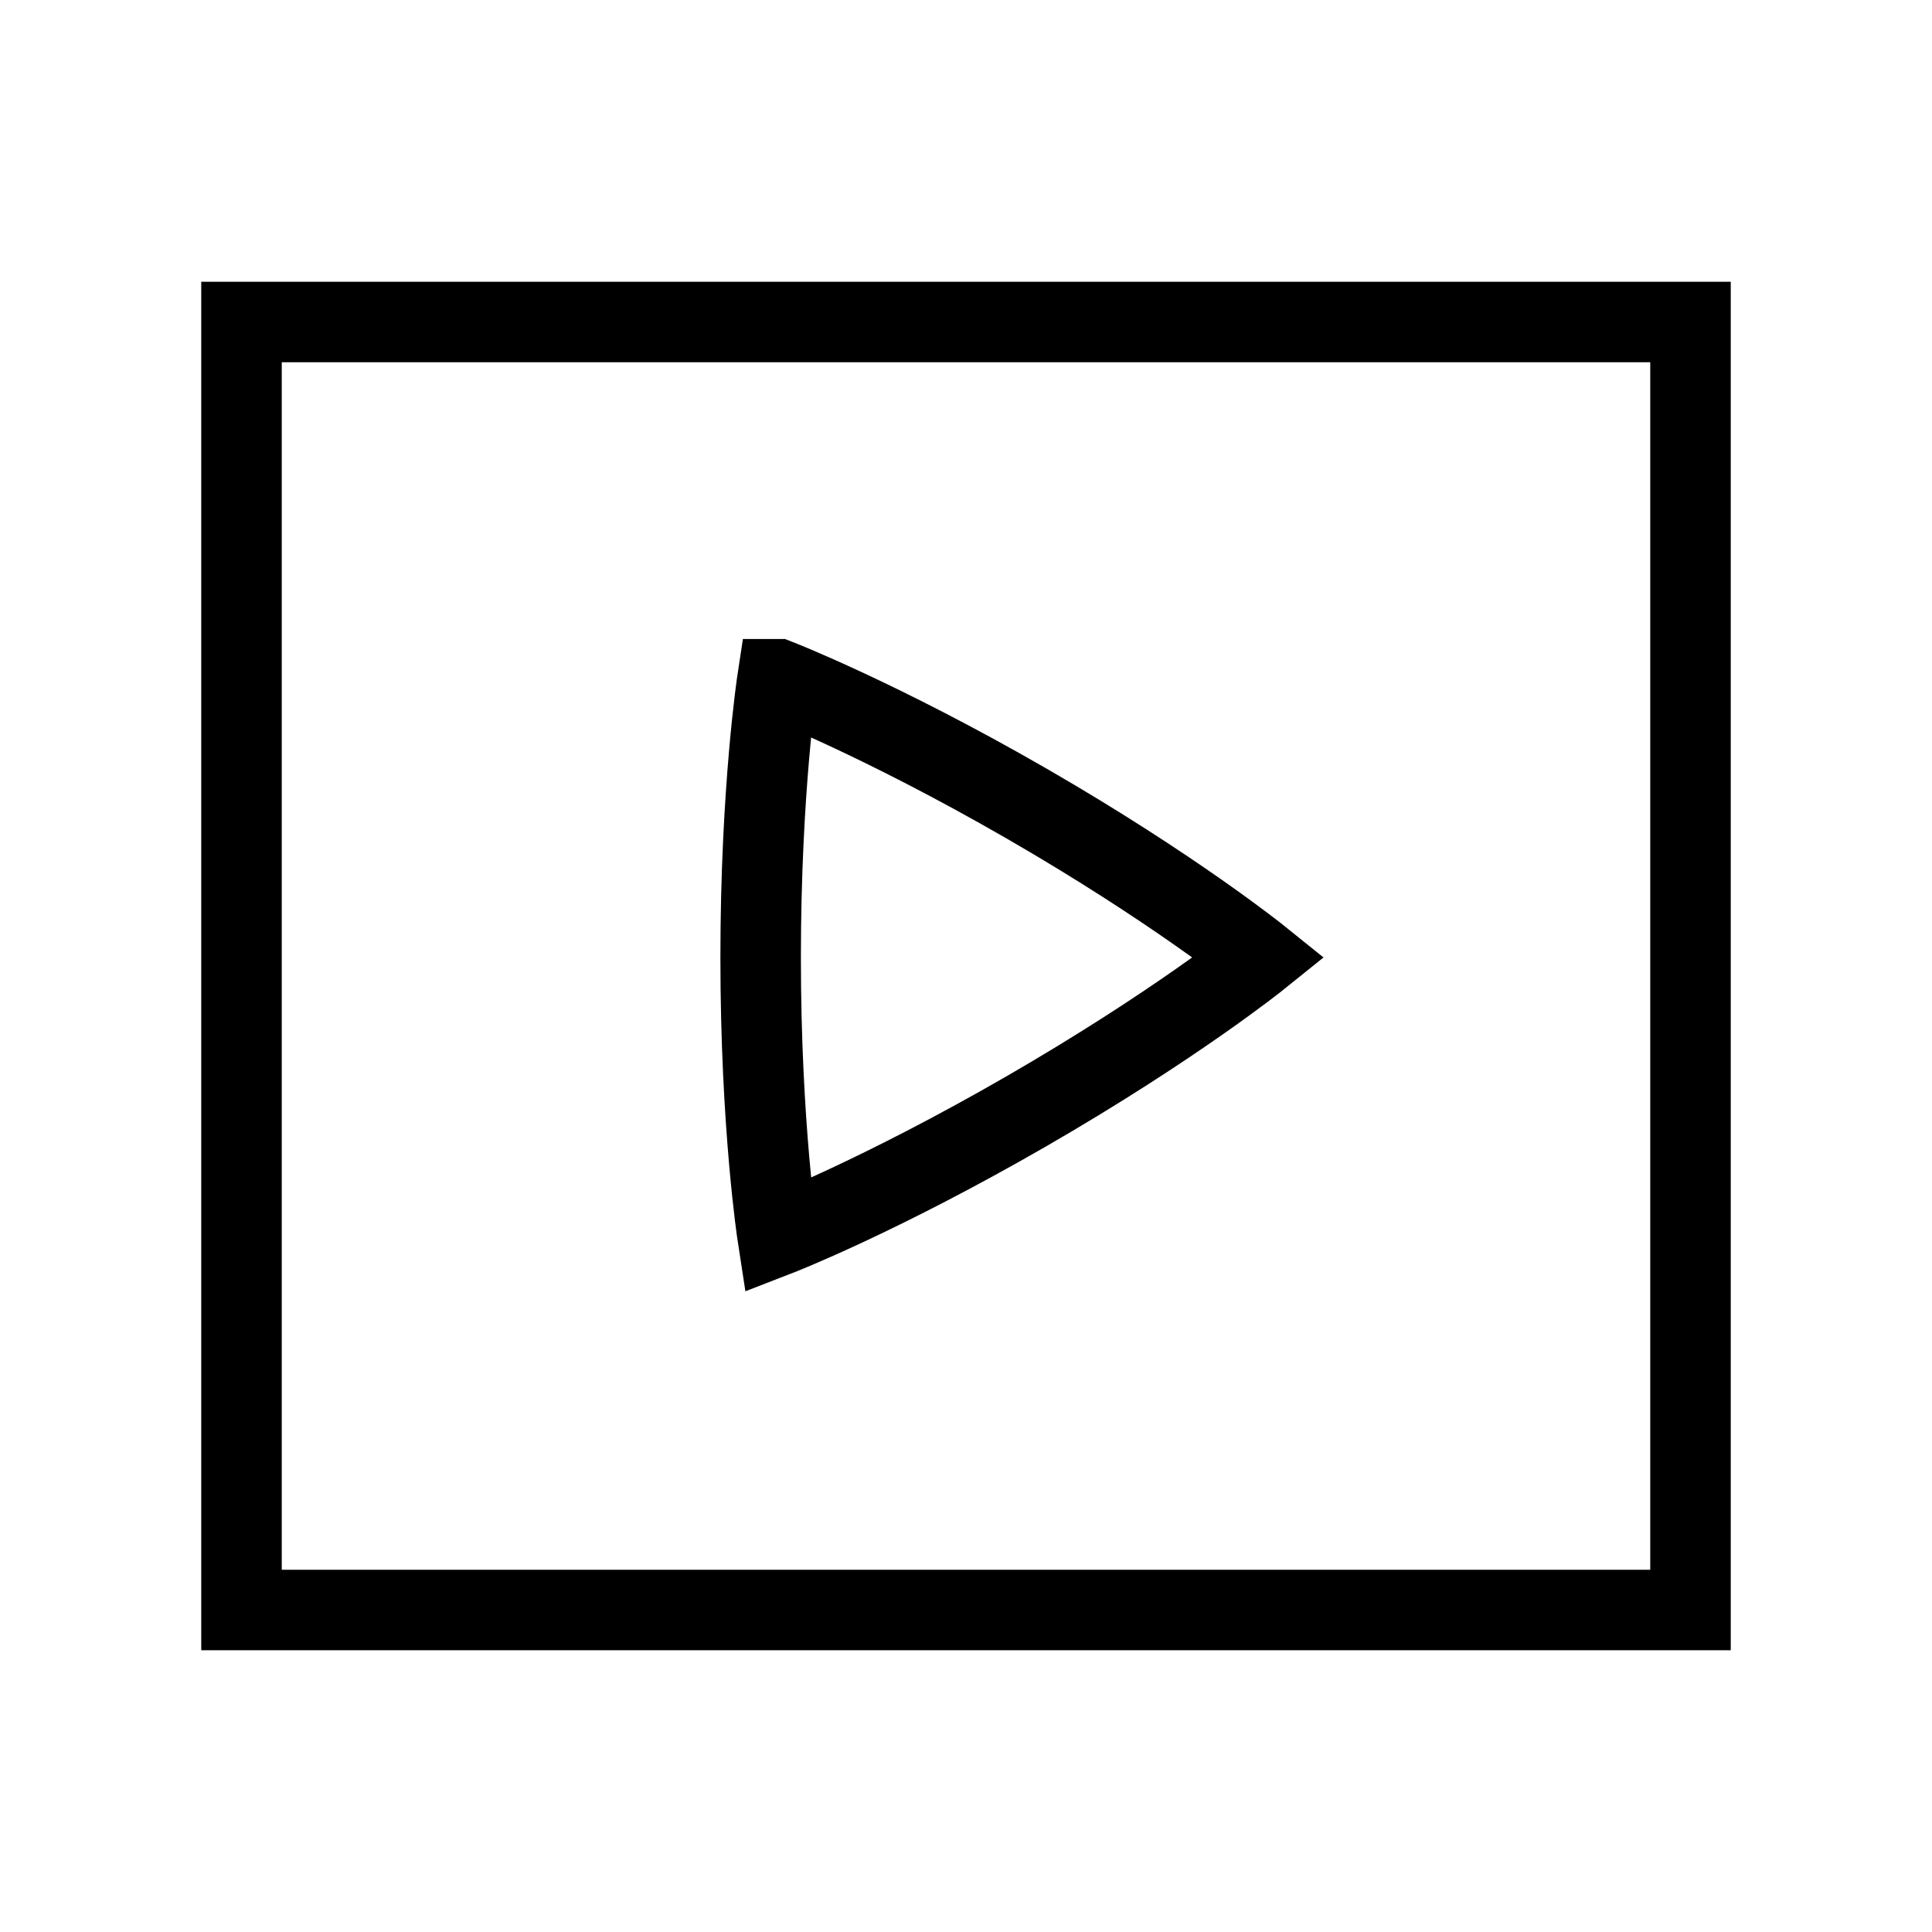 <svg xmlns="http://www.w3.org/2000/svg" width="24" height="24" fill="none">
    <path stroke="currentColor" d="M3 4h18v16H3z"/>
    <path stroke="currentColor" d="M9.658 8.438s-.209 1.364-.209 3.456c0 2.092.21 3.456.21 3.456s1.256-.486 3.096-1.548c1.84-1.063 2.889-1.908 2.889-1.908s-1.068-.86-2.888-1.91c-1.82-1.05-3.098-1.546-3.098-1.546Z"/>
</svg>